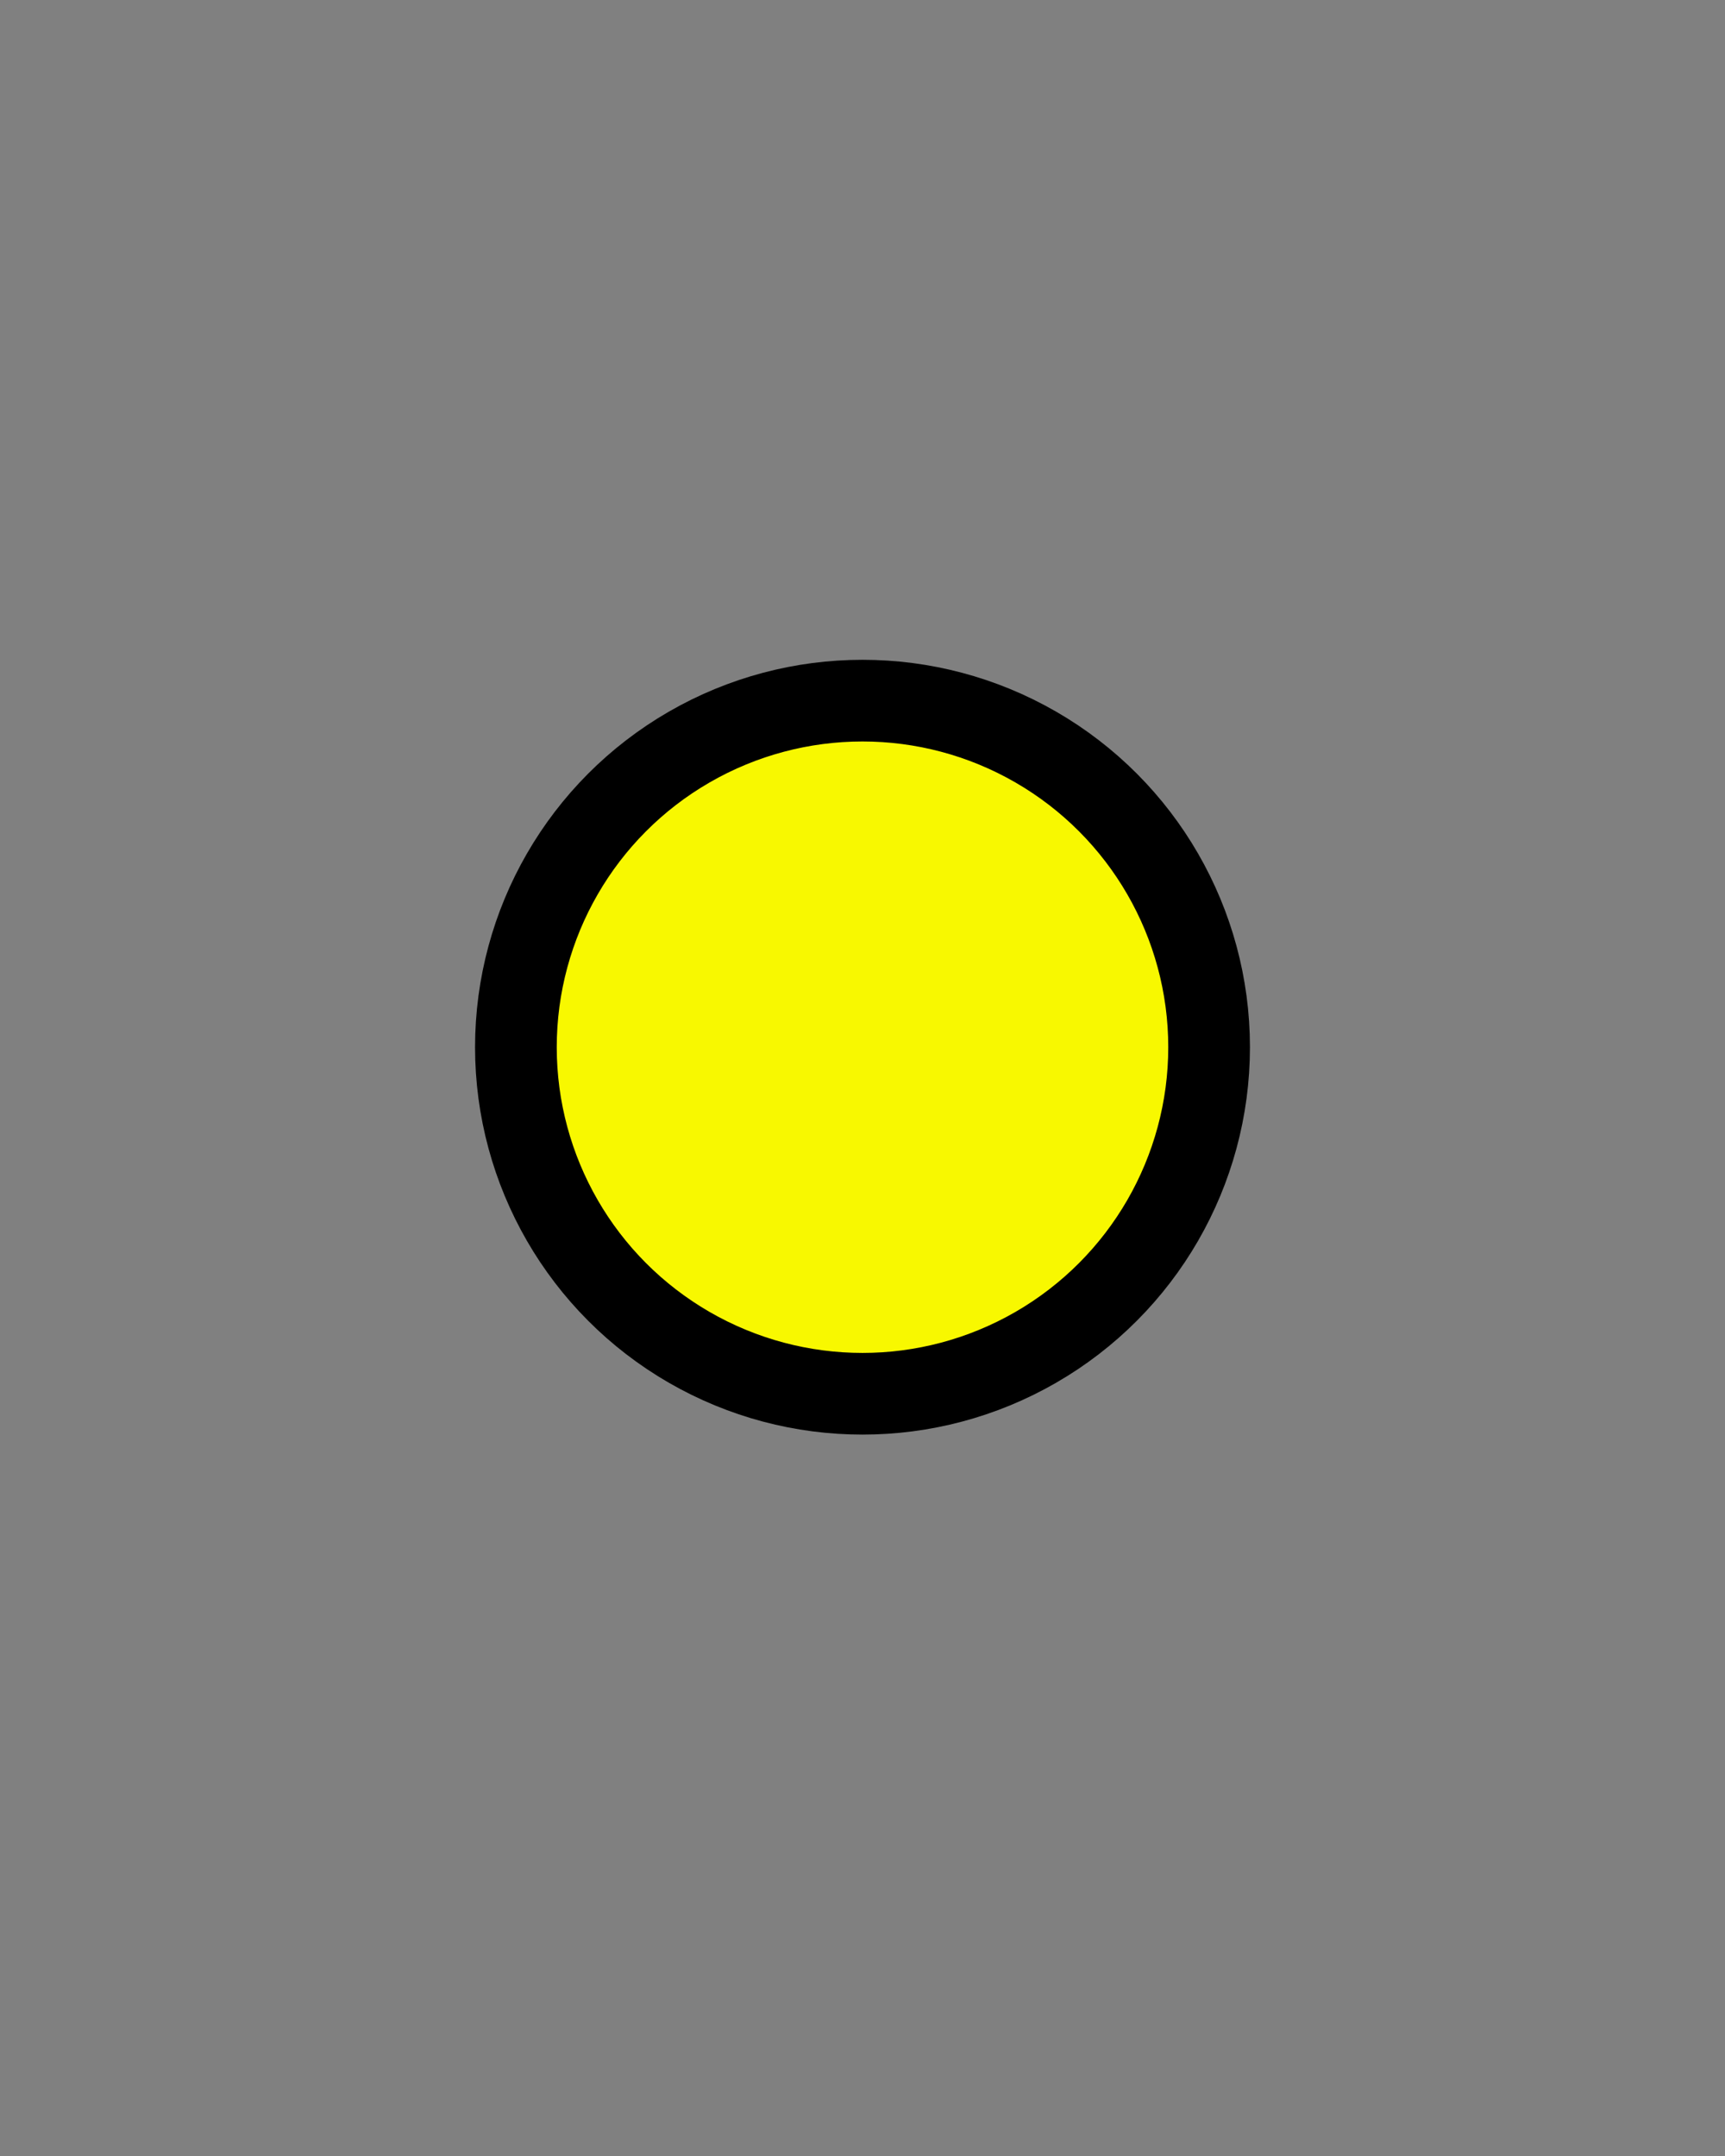 <?xml version="1.0" encoding="UTF-8" standalone="no"?>
<svg
   xmlns:dc="http://purl.org/dc/elements/1.1/"
   xmlns:cc="http://creativecommons.org/ns#"
   xmlns:rdf="http://www.w3.org/1999/02/22-rdf-syntax-ns#"
   xmlns:svg="http://www.w3.org/2000/svg"
   xmlns="http://www.w3.org/2000/svg"
   xmlns:sodipodi="http://sodipodi.sourceforge.net/DTD/sodipodi-0.dtd"
   xmlns:inkscape="http://www.inkscape.org/namespaces/inkscape"
   width="28"
   height="35"
   id="svg2"
   version="1.1"
   inkscape:version="1.0 (4035a4fb49, 2020-05-01)"
   sodipodi:docname="trajectoryIndicatorDot_movable.svg">
  <rect width="100%" height="100%" fill="#808080" stroke="none"/>
  <defs
     id="defs4">
    <rect
       id="rect5343"
       height="73.846"
       width="129.704"
       y="482.639"
       x="-276.41" />
    <rect
       id="rect5114"
       height="55.583"
       width="93.297"
       y="607.367"
       x="677.401" />
    <inkscape:path-effect
       split_items="false"
       mirror_copies="false"
       copies_to_360="true"
       gap="-0.01"
       rotation_angle="45"
       starting_angle="0"
       num_copies="8"
       method="normal"
       lpeversion="1"
       is_visible="true"
       id="path-effect4508"
       origin="387.2,800"
       starting_point="0,0"
       effect="copy_rotate" />
    <inkscape:path-effect
       split_items="false"
       mirror_copies="false"
       copies_to_360="false"
       gap="-0.01"
       rotation_angle="60"
       starting_angle="0"
       num_copies="8"
       method="normal"
       lpeversion="1"
       is_visible="true"
       id="path-effect4506"
       origin="0,0"
       starting_point="0,0"
       effect="copy_rotate" />
    <clipPath
       clipPathUnits="userSpaceOnUse"
       id="clipEmfPath1">
      <path
         d="M 0,0 H 369.741 V 348.622 H 0 Z"
         id="path839" />
    </clipPath>
    <pattern
       id="EMFhbasepattern"
       patternUnits="userSpaceOnUse"
       width="6"
       height="6"
       x="0"
       y="0" />
    <rect
       x="677.401"
       y="607.367"
       width="93.297"
       height="55.583"
       id="rect5114-9" />
    <rect
       x="677.401"
       y="607.367"
       width="93.297"
       height="55.583"
       id="rect5142" />
    <rect
       x="677.401"
       y="607.367"
       width="93.297"
       height="55.583"
       id="rect5114-0" />
    <rect
       x="677.401"
       y="607.367"
       width="93.297"
       height="55.583"
       id="rect5171" />
    <rect
       id="rect5114-0-3"
       height="55.583"
       width="93.297"
       y="607.367"
       x="677.401" />
    <rect
       id="rect5200"
       height="55.583"
       width="93.297"
       y="607.367"
       x="677.401" />
    <rect
       x="677.401"
       y="607.367"
       width="93.297"
       height="55.583"
       id="rect5114-0-3-3" />
    <rect
       x="677.401"
       y="607.367"
       width="93.297"
       height="55.583"
       id="rect5230" />
    <rect
       id="rect5114-0-3-3-5"
       height="55.583"
       width="93.297"
       y="607.367"
       x="677.401" />
    <rect
       id="rect5260"
       height="55.583"
       width="93.297"
       y="607.367"
       x="677.401" />
    <rect
       x="677.401"
       y="607.367"
       width="93.297"
       height="55.583"
       id="rect5114-0-3-3-5-0" />
    <rect
       x="677.401"
       y="607.367"
       width="93.297"
       height="55.583"
       id="rect5290" />
    <rect
       id="rect5114-0-3-3-5-0-2"
       height="55.583"
       width="93.297"
       y="607.367"
       x="677.401" />
    <rect
       id="rect5320"
       height="55.583"
       width="93.297"
       y="607.367"
       x="677.401" />
    <rect
       x="-276.41"
       y="482.639"
       width="56.972"
       height="49.299"
       id="rect5343-3" />
    <rect
       x="-276.41"
       y="482.639"
       width="129.704"
       height="73.846"
       id="rect5356" />
    <rect
       id="rect5343-3-1"
       height="45.089"
       width="30.503"
       y="482.639"
       x="-276.41" />
    <rect
       id="rect5385"
       height="49.299"
       width="56.972"
       y="482.639"
       x="-276.41" />
    <rect
       x="-276.41"
       y="482.639"
       width="35.048"
       height="47.362"
       id="rect5343-3-1-1" />
    <rect
       x="-276.41"
       y="482.639"
       width="30.503"
       height="45.089"
       id="rect5415" />
  </defs>
  <sodipodi:namedview
     inkscape:snap-object-midpoints="true"
     inkscape:snap-intersection-paths="false"
     inkscape:snap-smooth-nodes="true"
     inkscape:snap-grids="false"
     inkscape:snap-midpoints="false"
     id="base"
     pagecolor="#ffffff"
     bordercolor="#666666"
     borderopacity="1.0"
     inkscape:pageopacity="0.0"
     inkscape:pageshadow="2"
     inkscape:zoom="11.313709"
     inkscape:cx="17.529108"
     inkscape:cy="22.91163"
     inkscape:document-units="px"
     inkscape:current-layer="layer1"
     showgrid="false"
     fit-margin-top="0"
     fit-margin-left="0"
     fit-margin-right="0"
     fit-margin-bottom="0"
     inkscape:window-width="1920"
     inkscape:window-height="1017"
     inkscape:window-x="1912"
     inkscape:window-y="-8"
     inkscape:window-maximized="1"
     inkscape:document-rotation="0"
     showguides="true"
     inkscape:guide-bbox="true"
     inkscape:snap-center="true"
     inkscape:snap-global="true"
     inkscape:object-nodes="true"
     inkscape:object-paths="true"
     inkscape:snap-nodes="true">
    <sodipodi:guide
       position="101,179"
       orientation="0,1"
       id="guide1032"
       inkscape:label=""
       inkscape:locked="true"
       inkscape:color="rgb(0,0,255)" />
    <sodipodi:guide
       position="14,18"
       orientation="-1,0"
       id="guide885"
       inkscape:label=""
       inkscape:locked="true"
       inkscape:color="rgb(0,0,255)" />
  </sodipodi:namedview>
  <g
     inkscape:label="Layer 1"
     inkscape:groupmode="layer"
     id="layer1"
     transform="translate(-91.453,-763.007)">
    <circle
       r="5.626"
       cy="780.007"
       cx="105.453"
       id="path2412"
       style="fill:#f8f800;fill-opacity:1;stroke:#000000;stroke-width:1.326;stroke-linecap:round;stroke-linejoin:round" />
  </g>
</svg>
